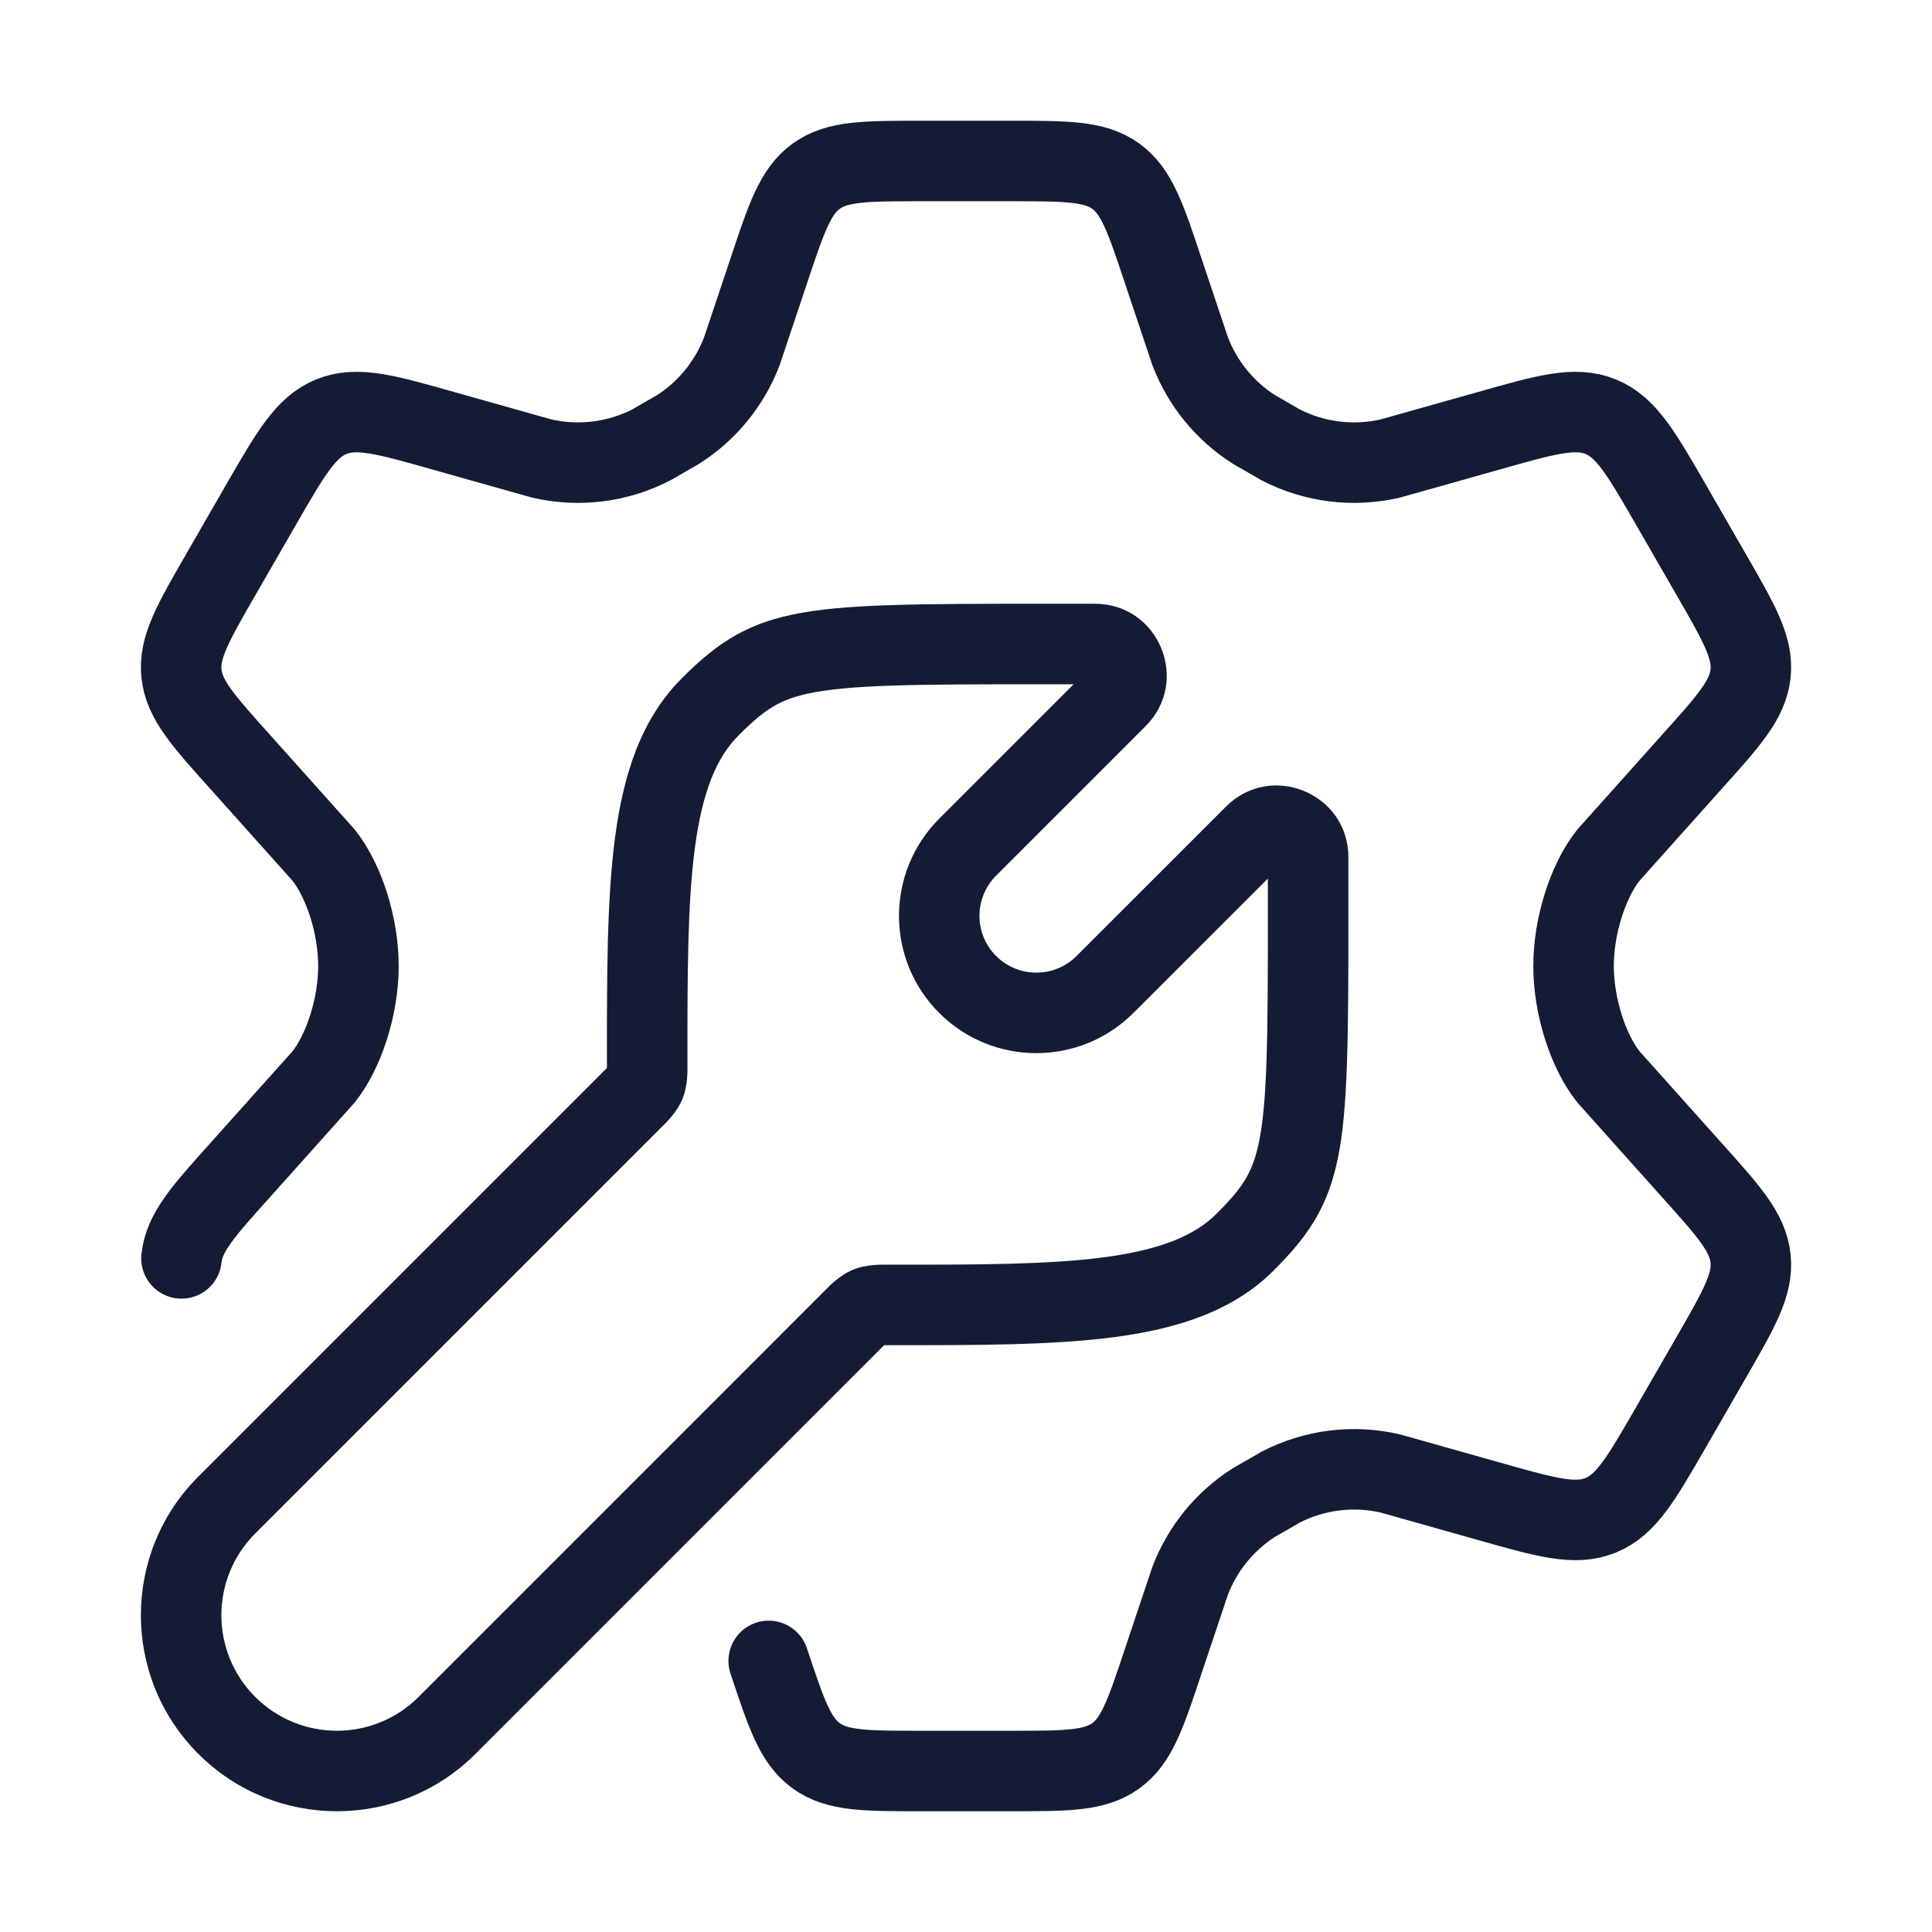<svg width="72" height="72" viewBox="0 0 72 72" fill="none" xmlns="http://www.w3.org/2000/svg">
<path d="M6.763 46.897C6.864 45.927 7.567 45.146 8.972 43.583L12.066 40.125C12.822 39.167 13.358 37.5 13.358 35.999C13.358 34.5 12.822 32.832 12.066 31.875L8.972 28.417C7.567 26.854 6.864 26.073 6.763 25.103C6.661 24.133 7.186 23.223 8.235 21.401L9.716 18.831C10.836 16.887 11.396 15.916 12.349 15.528C13.301 15.141 14.379 15.447 16.534 16.058L20.195 17.089C21.57 17.406 23.014 17.226 24.27 16.581L25.281 15.998C26.358 15.308 27.187 14.291 27.645 13.095L28.647 10.103C29.306 8.123 29.635 7.133 30.419 6.566C31.203 6 32.245 6 34.328 6H37.672C39.755 6 40.797 6 41.581 6.566C42.365 7.133 42.695 8.123 43.353 10.103L44.355 13.095C44.814 14.291 45.642 15.308 46.72 15.998L47.73 16.581C48.987 17.226 50.43 17.406 51.806 17.089L55.467 16.058C57.621 15.447 58.699 15.141 59.652 15.528C60.605 15.916 61.164 16.887 62.284 18.831L63.765 21.401C64.815 23.223 65.34 24.133 65.238 25.103C65.136 26.073 64.433 26.854 63.028 28.417L59.935 31.875C59.179 32.832 58.642 34.5 58.642 35.999C58.642 37.5 59.179 39.167 59.935 40.125L63.028 43.583C64.433 45.146 65.136 45.927 65.238 46.897C65.34 47.866 64.815 48.777 63.765 50.599L62.284 53.169C61.164 55.112 60.605 56.084 59.652 56.471C58.699 56.859 57.621 56.553 55.467 55.942L51.806 54.91C50.43 54.593 48.986 54.773 47.73 55.419L46.719 56.002C45.642 56.692 44.814 57.709 44.355 58.905L43.353 61.897C42.695 63.877 42.365 64.868 41.581 65.434C40.797 66 39.755 66 37.672 66H34.328C32.245 66 31.203 66 30.419 65.434C29.635 64.868 29.306 63.877 28.647 61.897" stroke="#141B34" stroke-width="3" stroke-linecap="round"/>
<path d="M46.407 46.285L47.467 47.346L46.407 46.285ZM48.75 31.952L47.25 31.945V31.952H48.75ZM46.751 31.12L47.811 32.181L47.811 32.181L46.751 31.12ZM41.18 36.688L40.12 35.627V35.627L41.18 36.688ZM36.061 36.687L37.121 35.626L36.061 36.687ZM26.466 26.343L27.526 27.404V27.404L26.466 26.343ZM40.801 24.001V25.501L40.807 25.5L40.801 24.001ZM41.633 25.999L42.694 27.06L42.694 27.06L41.633 25.999ZM36.065 31.568L35.004 30.508L35.004 30.508L36.065 31.568ZM8.451 56.089L9.511 57.15L9.511 57.15L8.451 56.089ZM16.661 64.299L17.722 65.36L17.722 65.36L16.661 64.299ZM24.119 39.59L25.619 39.589L24.119 39.59ZM23.533 41.005L24.594 42.066L23.533 41.005ZM24.043 40.388L22.657 39.814L24.043 40.388ZM33.157 48.631L33.157 50.131L33.157 48.631ZM31.741 49.217L30.681 48.156L31.741 49.217ZM32.359 48.707L31.785 47.321L32.359 48.707ZM33.157 50.131C36.409 50.133 39.249 50.135 41.568 49.825C43.894 49.514 45.953 48.86 47.467 47.346L45.346 45.224C44.517 46.054 43.239 46.575 41.17 46.852C39.094 47.129 36.482 47.133 33.158 47.131L33.157 50.131ZM47.467 47.346C48.114 46.699 48.684 46.055 49.12 45.254C49.563 44.441 49.821 43.557 49.978 42.474C50.279 40.409 50.25 37.279 50.25 31.952H47.25C47.25 37.438 47.27 40.255 47.009 42.042C46.887 42.886 46.711 43.404 46.486 43.819C46.254 44.244 45.921 44.65 45.346 45.224L47.467 47.346ZM50.25 31.958C50.26 29.571 47.374 28.375 45.69 30.059L47.811 32.181C47.774 32.218 47.709 32.256 47.63 32.269C47.559 32.282 47.498 32.271 47.453 32.252C47.407 32.233 47.356 32.197 47.315 32.138C47.268 32.072 47.249 31.998 47.25 31.945L50.25 31.958ZM45.69 30.059L40.12 35.627L42.241 37.748L47.811 32.181L45.69 30.059ZM40.12 35.627C39.292 36.454 37.949 36.454 37.121 35.626L35 37.748C37 39.747 40.241 39.747 42.241 37.748L40.12 35.627ZM25.619 39.589C25.617 36.267 25.621 33.656 25.899 31.58C26.175 29.511 26.697 28.233 27.526 27.404L25.405 25.282C23.89 26.797 23.236 28.856 22.925 31.182C22.615 33.5 22.617 36.34 22.619 39.591L25.619 39.589ZM27.526 27.404C28.101 26.829 28.506 26.496 28.932 26.264C29.346 26.039 29.865 25.863 30.709 25.741C32.497 25.48 35.314 25.501 40.801 25.501V22.501C35.473 22.501 32.343 22.471 30.277 22.772C29.194 22.93 28.31 23.187 27.497 23.63C26.696 24.066 26.052 24.636 25.405 25.282L27.526 27.404ZM40.807 25.5C40.755 25.501 40.682 25.482 40.615 25.436C40.556 25.394 40.521 25.343 40.502 25.298C40.482 25.252 40.471 25.191 40.484 25.12C40.497 25.041 40.536 24.976 40.573 24.939L42.694 27.06C44.379 25.375 43.181 22.49 40.795 22.501L40.807 25.5ZM40.573 24.939L35.004 30.508L37.125 32.629L42.694 27.06L40.573 24.939ZM35.004 30.508C33.007 32.505 32.999 35.746 35 37.748L37.121 35.626C36.296 34.801 36.295 33.459 37.125 32.629L35.004 30.508ZM9.511 63.239C7.83 61.557 7.83 58.831 9.511 57.15L7.39 55.028C4.537 57.881 4.537 62.507 7.39 65.36L9.511 63.239ZM15.6 63.239C13.919 64.92 11.193 64.92 9.511 63.239L7.39 65.36C10.243 68.213 14.869 68.213 17.722 65.36L15.6 63.239ZM30.681 48.156L15.6 63.239L17.722 65.36L32.802 50.278L30.681 48.156ZM9.511 57.15L24.594 42.066L22.473 39.945L7.39 55.028L9.511 57.15ZM22.619 39.591C22.619 39.696 22.619 39.774 22.618 39.84C22.617 39.906 22.615 39.941 22.614 39.961C22.612 39.979 22.612 39.967 22.618 39.938C22.625 39.906 22.637 39.862 22.657 39.814L25.429 40.962C25.646 40.438 25.619 39.876 25.619 39.589L22.619 39.591ZM24.594 42.066C24.797 41.864 25.212 41.486 25.429 40.962L22.657 39.814C22.677 39.766 22.699 39.727 22.717 39.7C22.733 39.675 22.741 39.667 22.73 39.68C22.717 39.695 22.693 39.721 22.648 39.768C22.602 39.816 22.547 39.87 22.473 39.945L24.594 42.066ZM33.158 47.131C32.871 47.131 32.309 47.104 31.785 47.321L32.933 50.093C32.885 50.113 32.841 50.125 32.809 50.132C32.78 50.138 32.769 50.138 32.786 50.136C32.806 50.135 32.842 50.133 32.907 50.132C32.974 50.131 33.051 50.131 33.157 50.131L33.158 47.131ZM32.802 50.278C32.877 50.203 32.931 50.148 32.979 50.102C33.026 50.057 33.052 50.033 33.067 50.02C33.08 50.009 33.072 50.017 33.047 50.033C33.02 50.051 32.981 50.073 32.933 50.093L31.785 47.321C31.261 47.538 30.883 47.954 30.681 48.156L32.802 50.278Z" fill="#141B34"/>
</svg>
